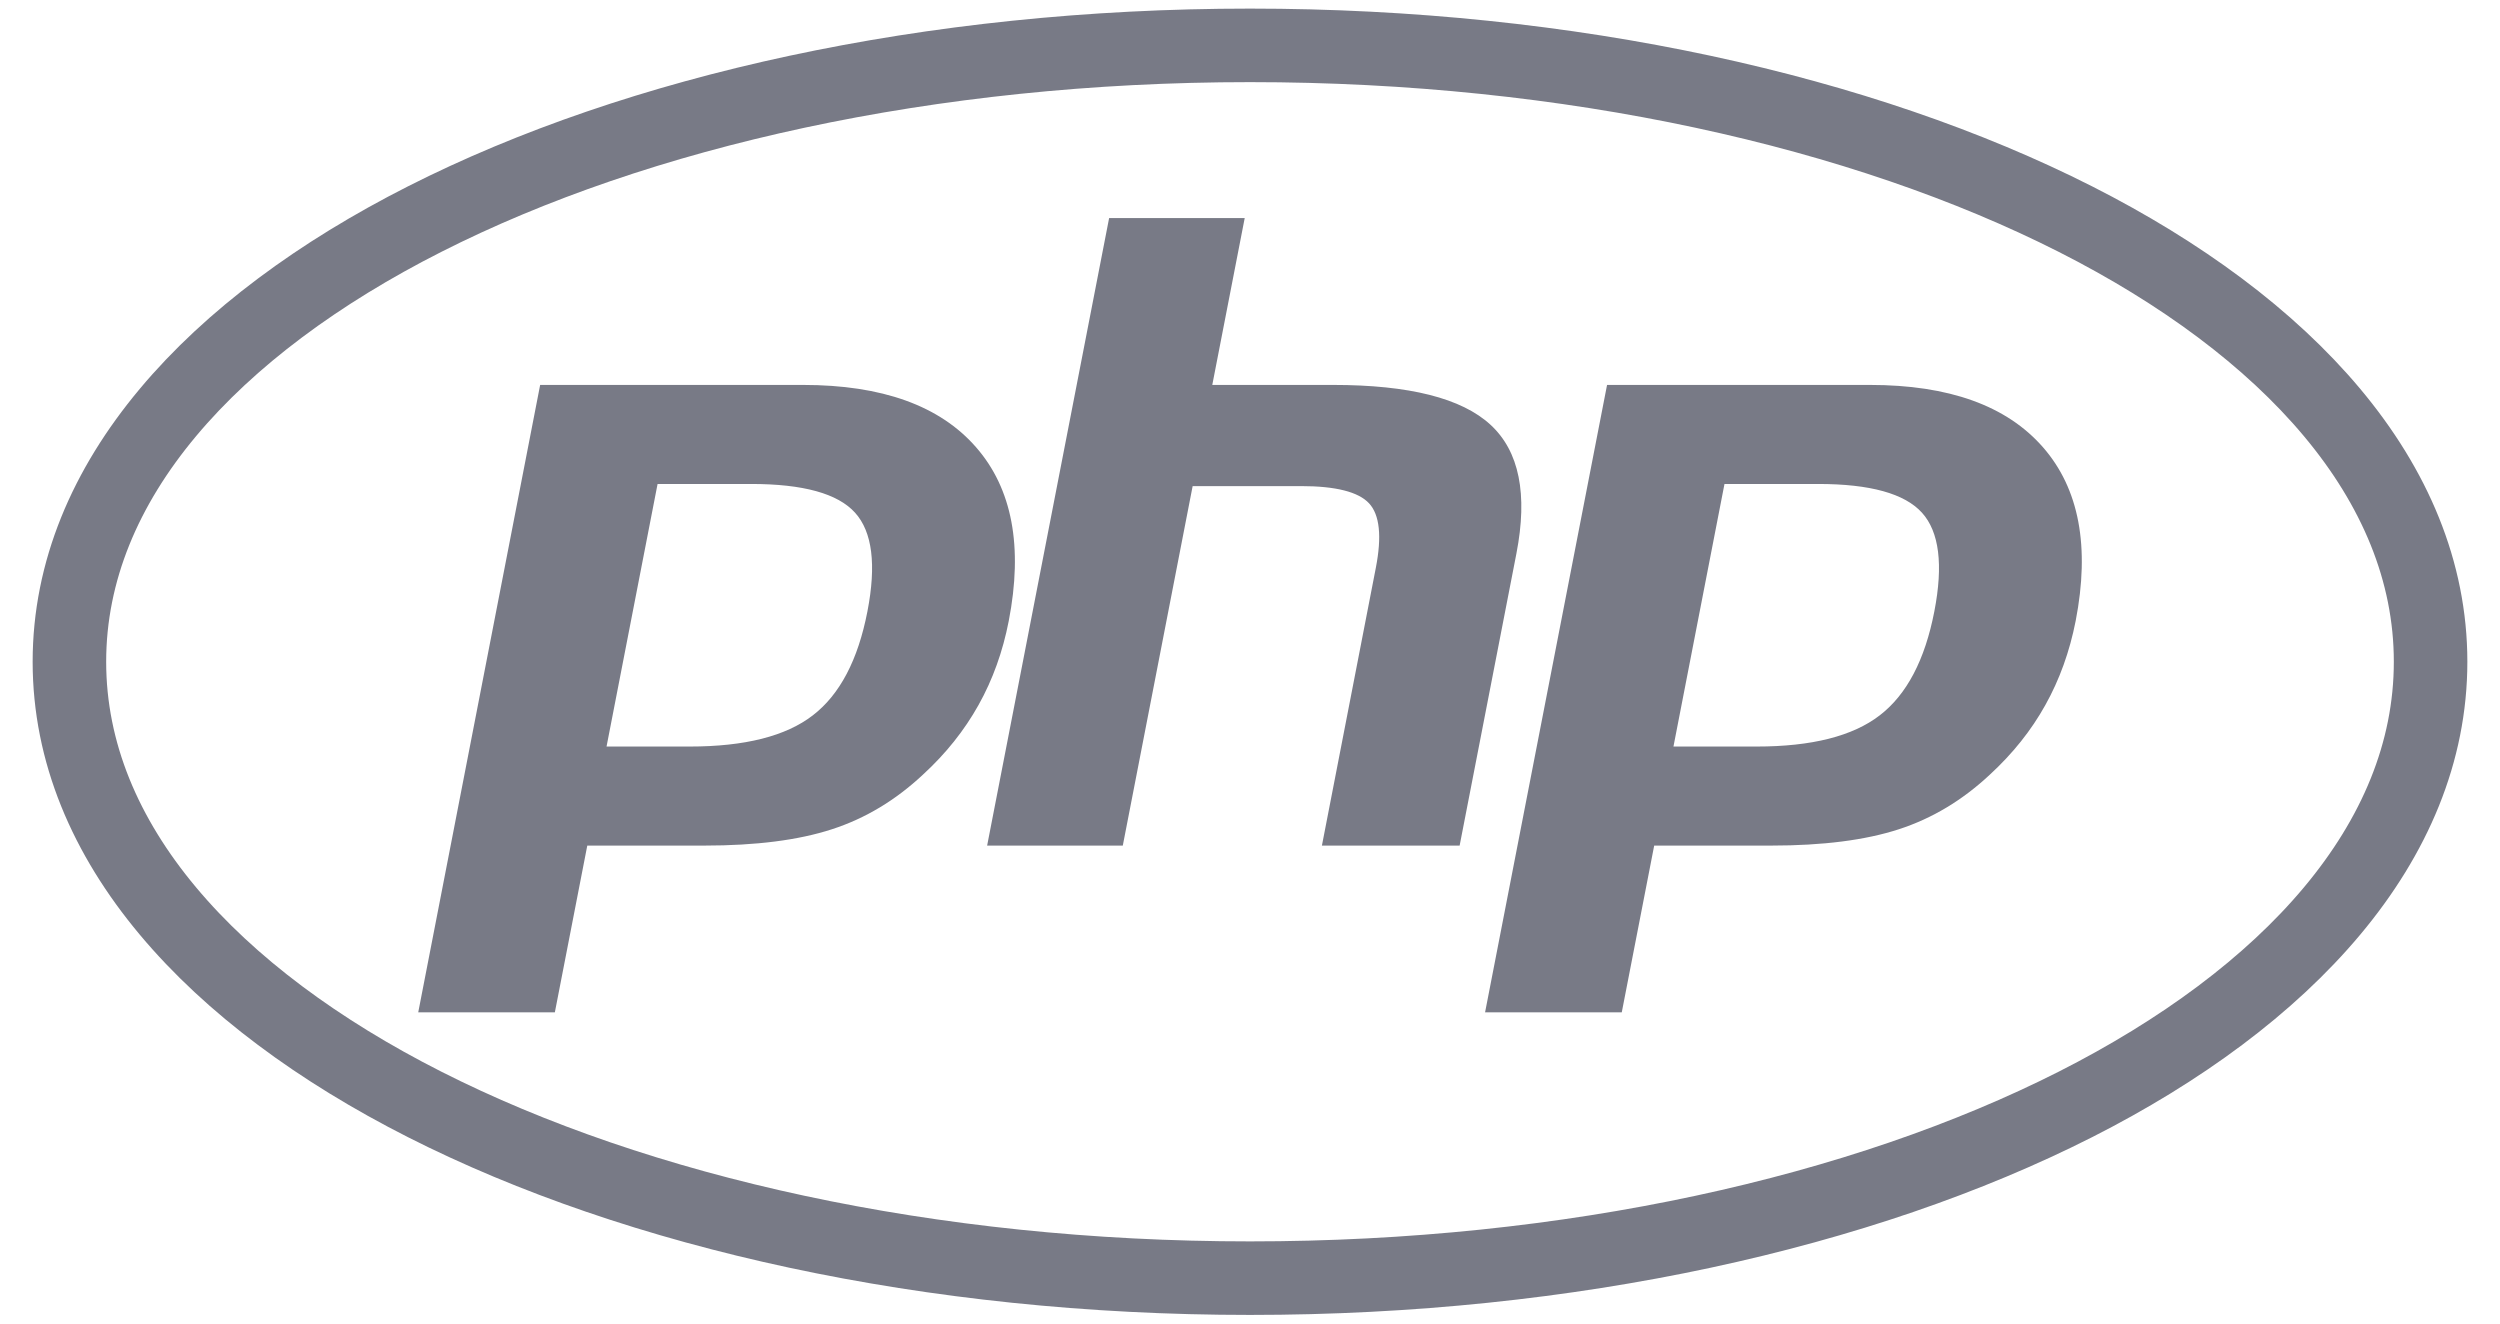 <svg width="34" height="18" viewBox="0 0 34 18" fill="none" xmlns="http://www.w3.org/2000/svg">
<path d="M17 17.383C21.357 17.383 25.327 16.489 28.226 15.02C31.096 13.565 33.056 11.465 33.056 9C33.056 6.535 31.096 4.435 28.226 2.98C25.327 1.511 21.357 0.617 17 0.617C12.643 0.617 8.673 1.511 5.775 2.98C2.904 4.435 0.944 6.535 0.944 9C0.944 11.465 2.904 13.565 5.775 15.02C8.673 16.489 12.643 17.383 17 17.383Z" stroke="#787A86"/>
<path fill-rule="evenodd" clip-rule="evenodd" d="M10.217 6.582C10.923 6.582 11.394 6.712 11.629 6.973C11.864 7.233 11.92 7.681 11.797 8.315C11.669 8.976 11.421 9.447 11.054 9.729C10.688 10.012 10.129 10.153 9.38 10.153H8.249L8.943 6.582H10.217ZM5.688 13.768H7.546L7.987 11.5H9.58C10.282 11.5 10.86 11.426 11.314 11.278C11.768 11.131 12.18 10.883 12.551 10.536C12.863 10.25 13.115 9.934 13.308 9.588C13.501 9.243 13.638 8.862 13.719 8.445C13.915 7.434 13.767 6.646 13.274 6.082C12.781 5.517 11.996 5.235 10.921 5.235H7.346L5.688 13.768V13.768ZM15.084 2.966H16.928L16.487 5.235H18.131C19.164 5.235 19.878 5.415 20.27 5.776C20.662 6.136 20.78 6.721 20.623 7.529L19.851 11.5H17.978L18.711 7.724C18.795 7.294 18.764 7.001 18.619 6.845C18.474 6.689 18.165 6.611 17.694 6.611H16.22L15.27 11.5H13.425L15.084 2.966ZM24.727 6.582C25.433 6.582 25.903 6.712 26.139 6.973C26.374 7.233 26.43 7.681 26.307 8.315C26.179 8.976 25.931 9.447 25.564 9.729C25.197 10.012 24.639 10.153 23.89 10.153H22.759L23.453 6.582H24.727V6.582ZM20.197 13.768H22.056L22.497 11.5H24.089C24.792 11.5 25.37 11.426 25.824 11.278C26.277 11.131 26.69 10.883 27.061 10.536C27.372 10.25 27.625 9.934 27.817 9.588C28.01 9.243 28.147 8.862 28.229 8.445C28.425 7.434 28.277 6.646 27.784 6.082C27.29 5.517 26.506 5.235 25.43 5.235H21.856L20.197 13.768V13.768Z" fill="#787A86"/>
</svg>
